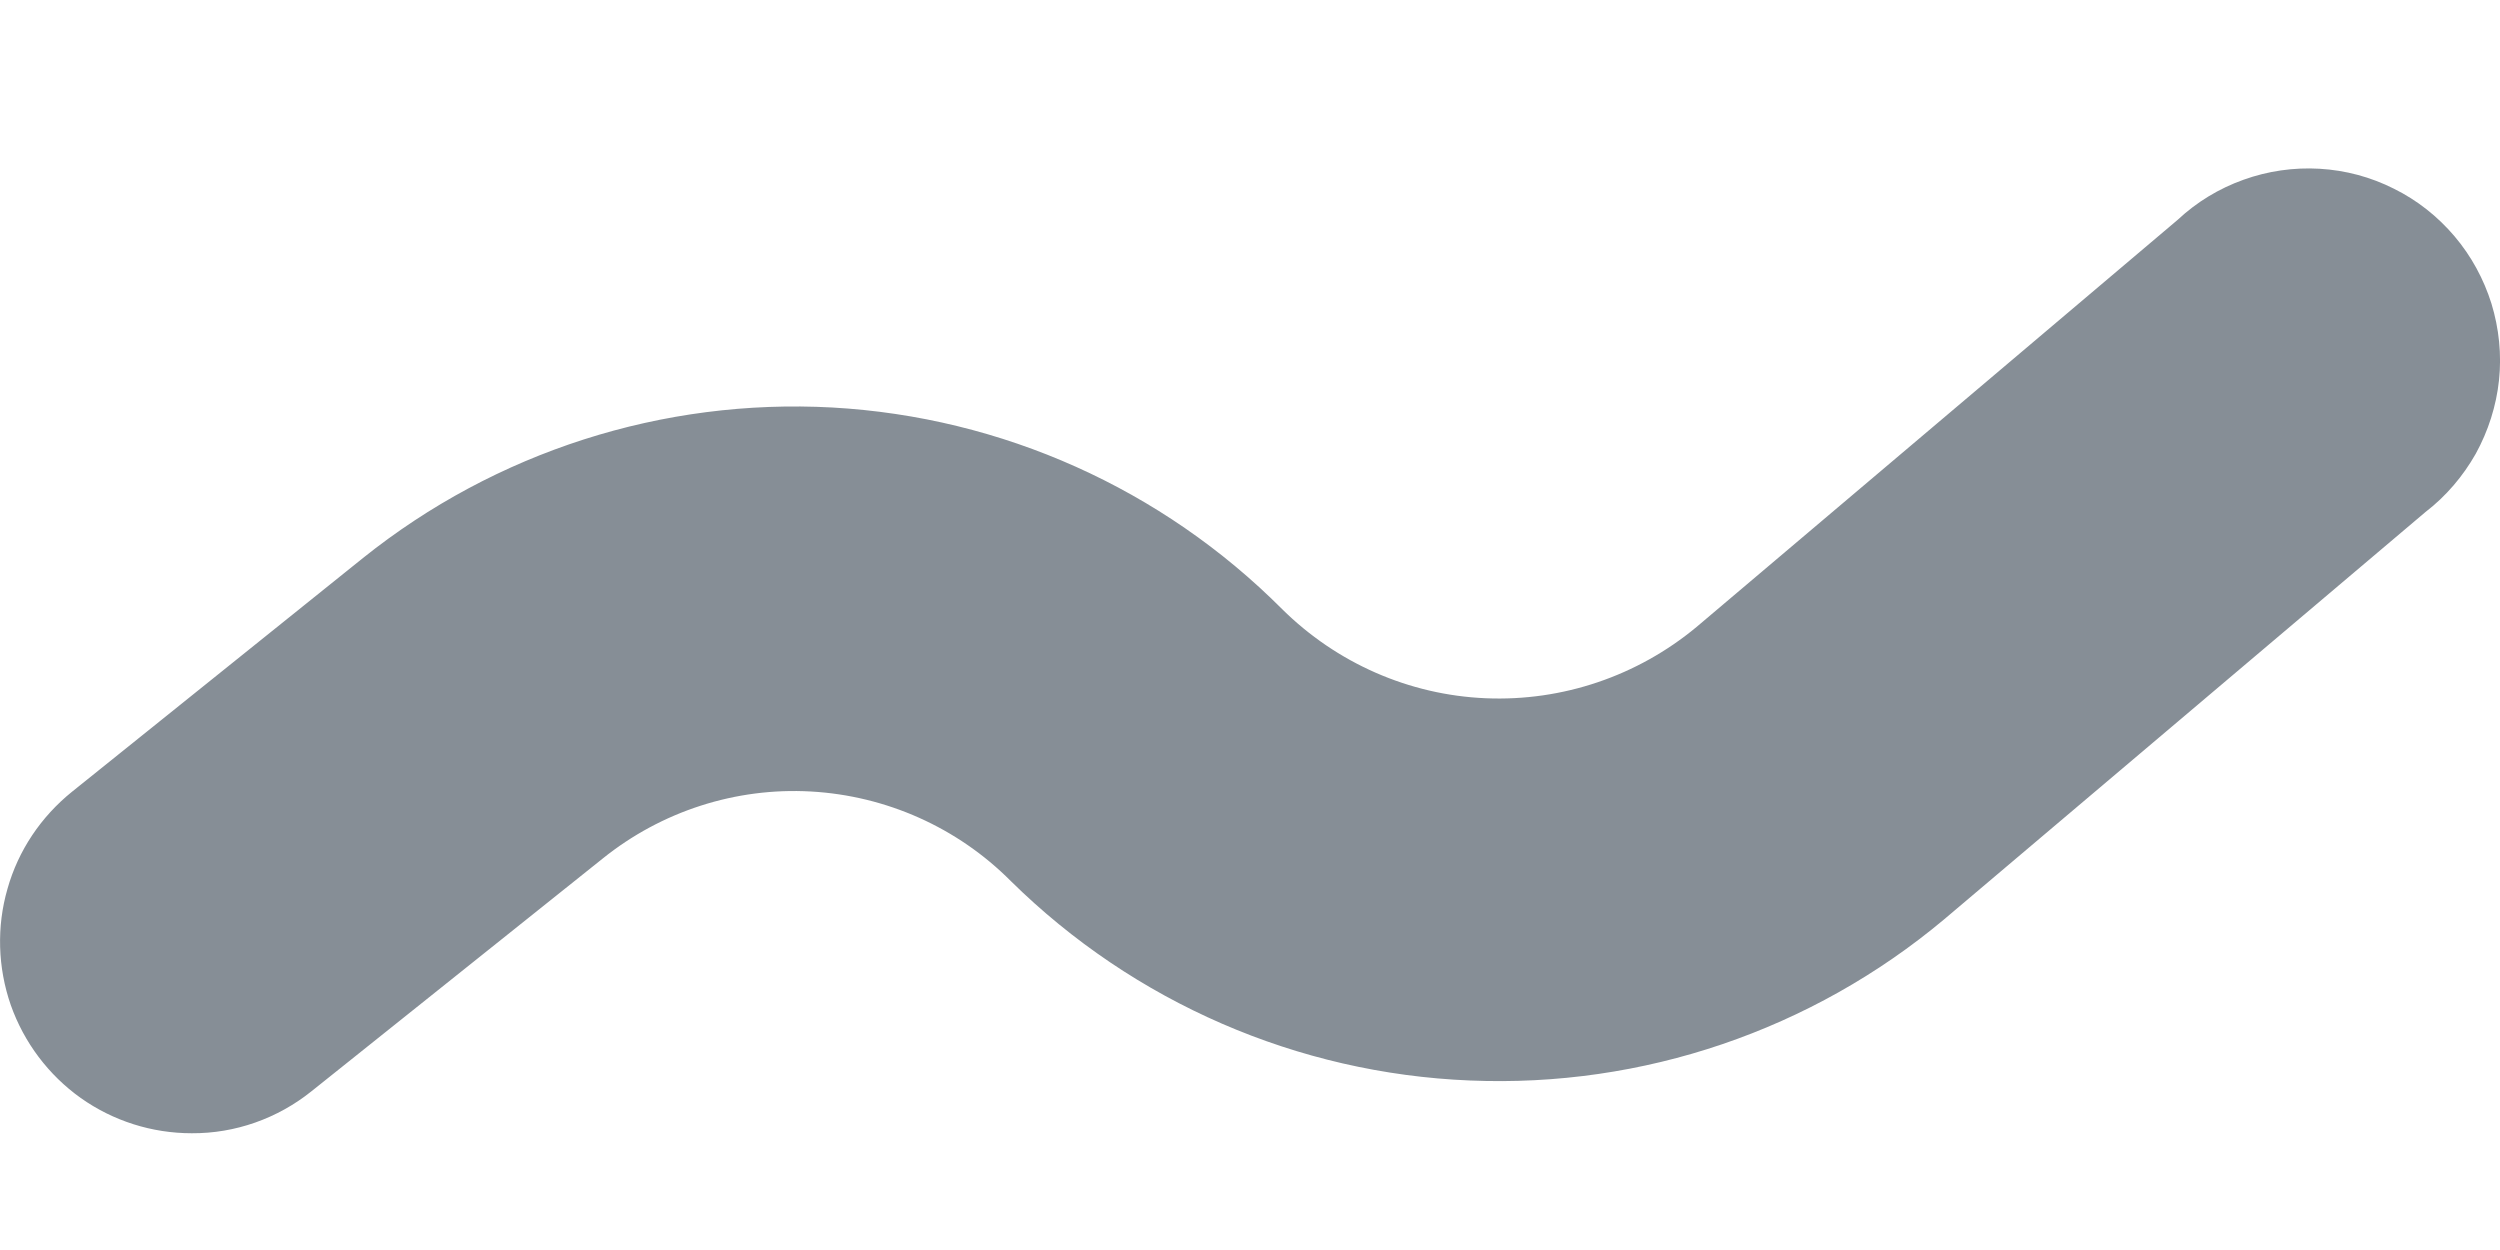<svg width="10" height="5" viewBox="0 0 10 5" fill="none" xmlns="http://www.w3.org/2000/svg">
<path d="M0.767 4.533C0.941 4.534 1.11 4.474 1.246 4.365L2.411 3.434C2.646 3.245 2.943 3.149 3.244 3.166C3.545 3.183 3.83 3.31 4.043 3.524C4.535 4.009 5.19 4.294 5.88 4.322C6.571 4.351 7.247 4.121 7.777 3.677L9.702 2.048C9.784 1.985 9.852 1.905 9.903 1.815C9.953 1.724 9.985 1.624 9.996 1.521C10.007 1.418 9.996 1.314 9.966 1.215C9.935 1.116 9.885 1.024 9.818 0.945C9.751 0.866 9.669 0.801 9.576 0.755C9.483 0.708 9.382 0.681 9.278 0.675C9.175 0.669 9.071 0.684 8.974 0.719C8.876 0.754 8.787 0.808 8.711 0.879L6.786 2.508C6.55 2.704 6.25 2.806 5.943 2.793C5.636 2.78 5.346 2.652 5.128 2.436C4.648 1.955 4.008 1.668 3.329 1.63C2.651 1.593 1.983 1.807 1.452 2.232L0.288 3.167C0.164 3.267 0.073 3.402 0.03 3.555C-0.014 3.707 -0.009 3.87 0.043 4.02C0.096 4.17 0.194 4.3 0.323 4.392C0.453 4.484 0.608 4.533 0.767 4.533Z" fill="#868E96"/>
</svg>
